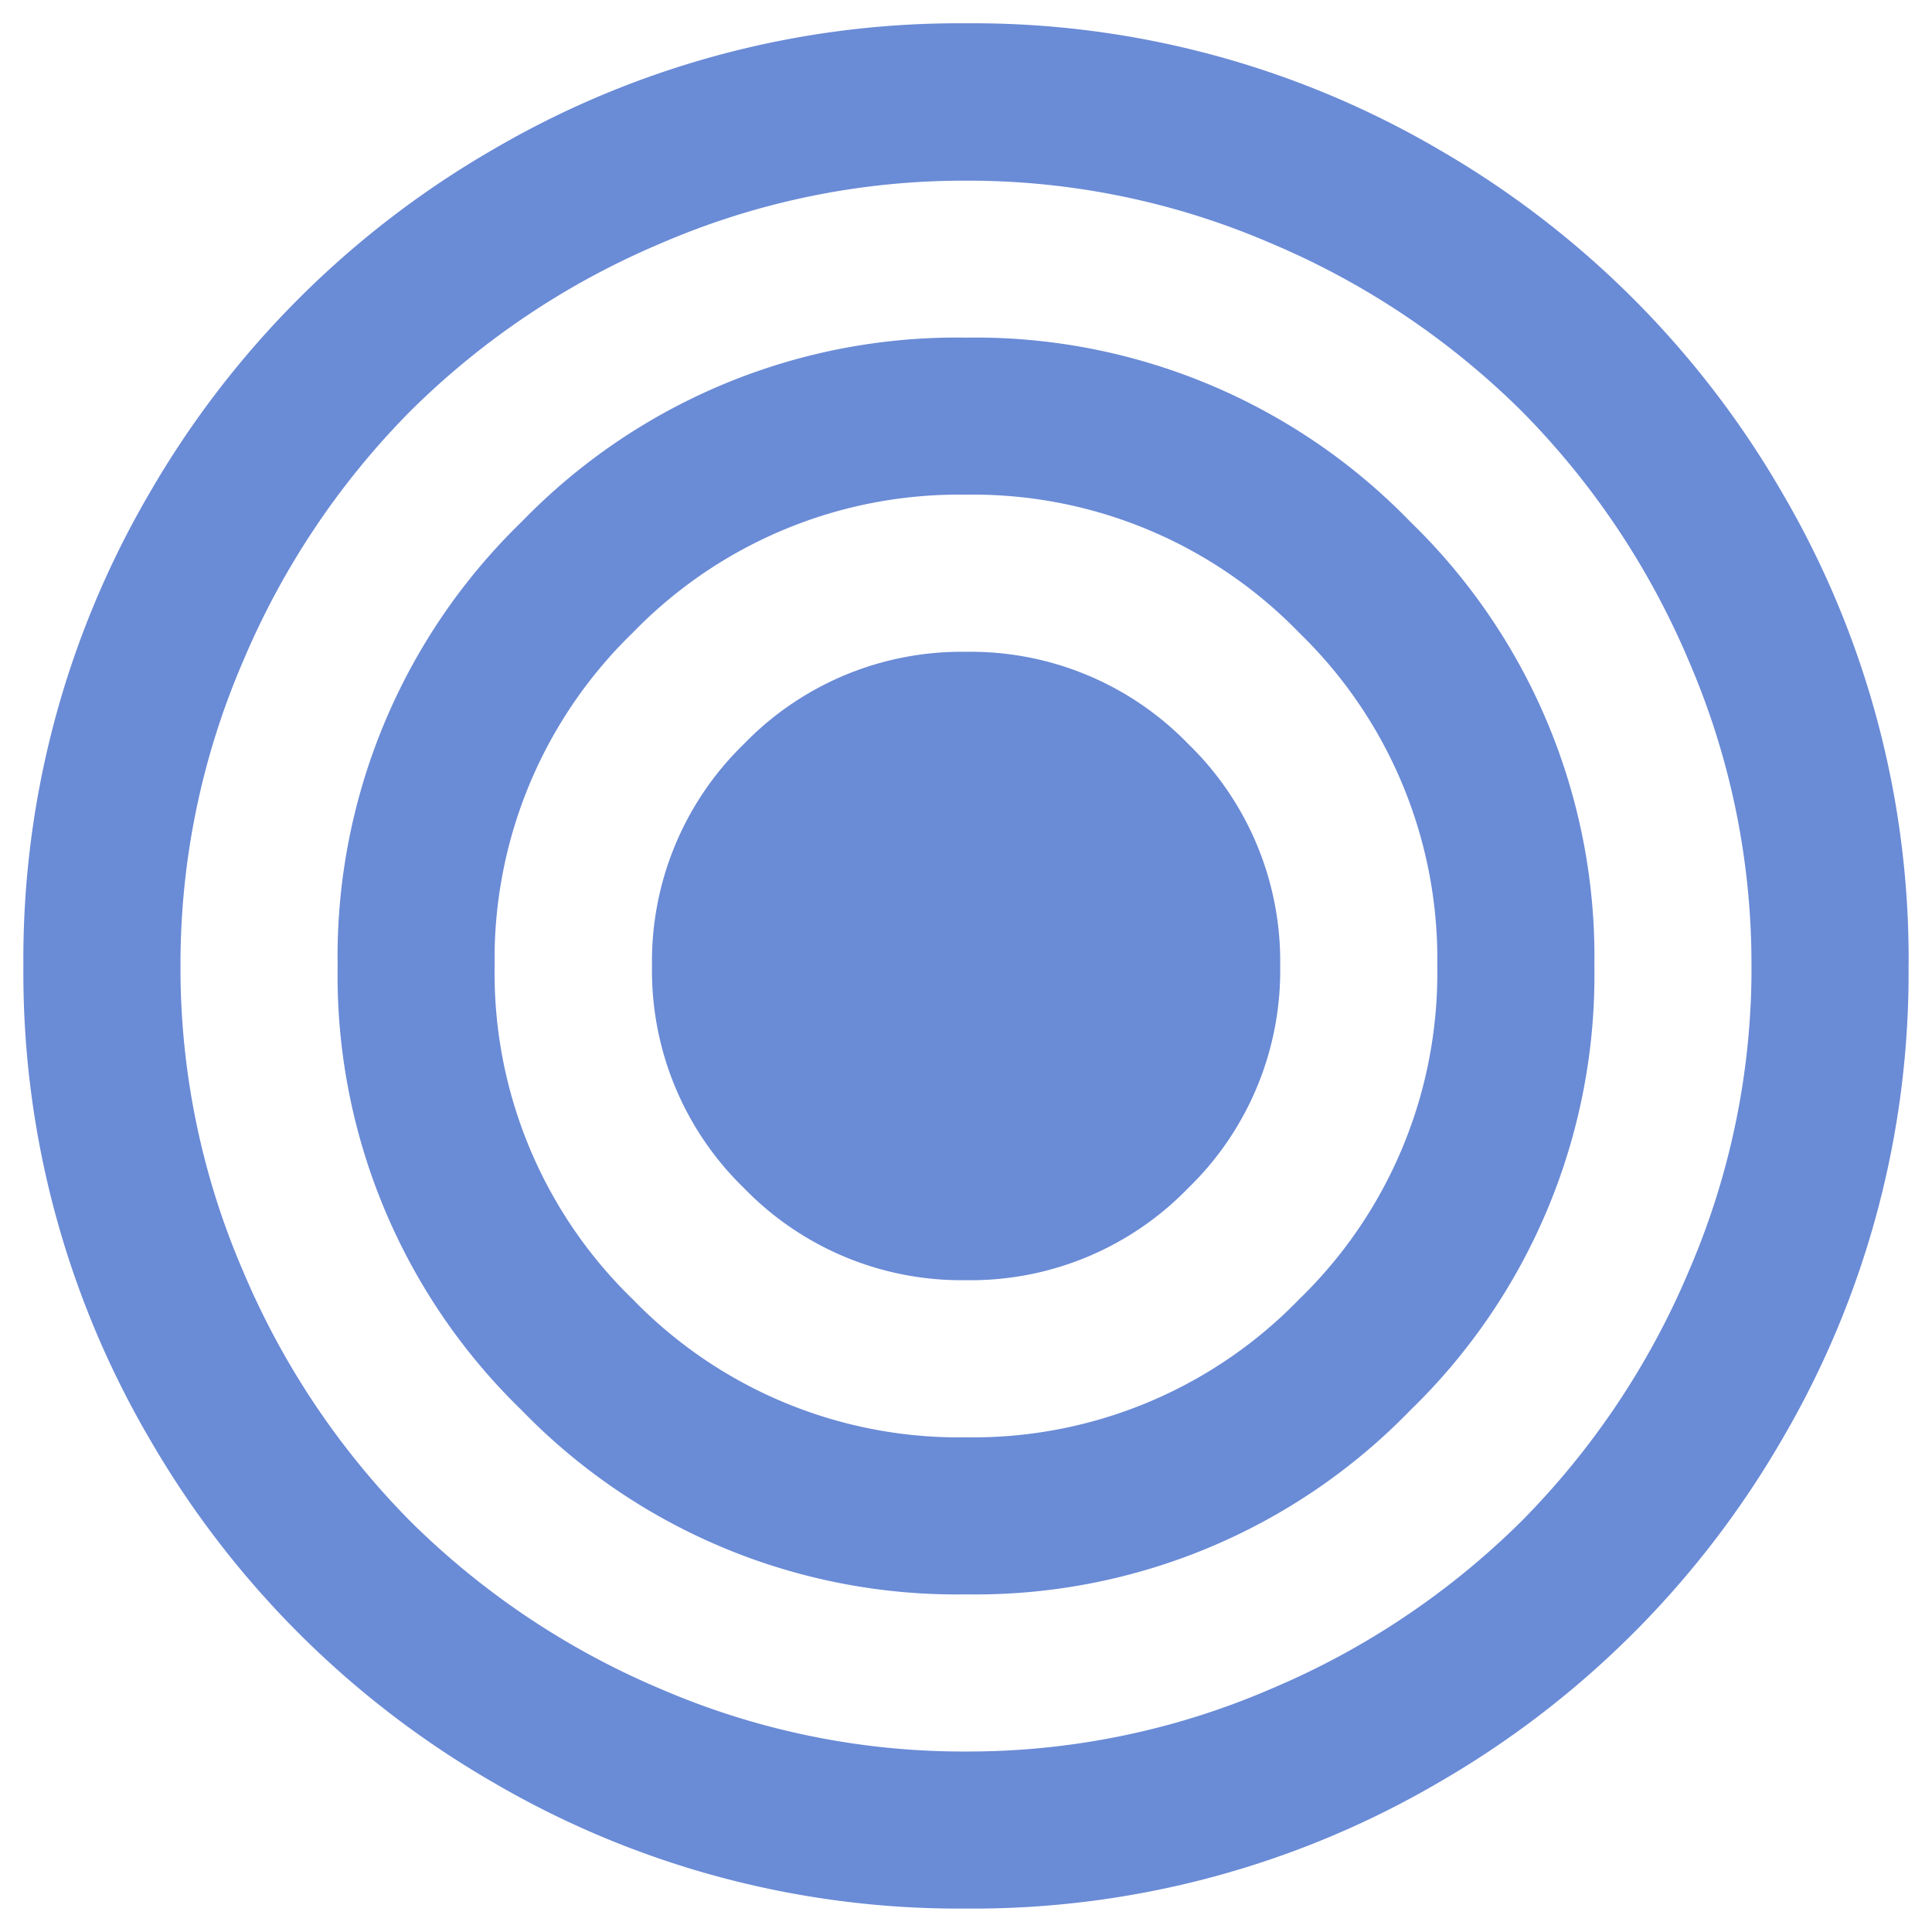 <svg xmlns="http://www.w3.org/2000/svg" width="41.286" height="41.286" viewBox="0 0 41.286 41.286">
    <defs>
        <style>
            .cls-1{fill:#6a8bd6;stroke:rgba(0,0,0,0)}
        </style>
    </defs>
    <path id="Path_5" d="M26.857-16.786a6.469 6.469 0 0 1-1.967 4.747 6.469 6.469 0 0 1-4.747 1.967 6.469 6.469 0 0 1-4.743-1.967 6.469 6.469 0 0 1-1.967-4.747 6.469 6.469 0 0 1 1.967-4.747 6.469 6.469 0 0 1 4.743-1.967 6.469 6.469 0 0 1 4.747 1.967 6.469 6.469 0 0 1 1.967 4.747zm3.357 0a9.7 9.7 0 0 0-2.951-7.121 9.7 9.7 0 0 0-7.121-2.951 9.7 9.7 0 0 0-7.121 2.951 9.7 9.7 0 0 0-2.951 7.121 9.7 9.7 0 0 0 2.951 7.121 9.7 9.7 0 0 0 7.121 2.951 9.7 9.7 0 0 0 7.121-2.951 9.7 9.7 0 0 0 2.951-7.121zm3.357 0a12.938 12.938 0 0 1-3.934 9.494 12.938 12.938 0 0 1-9.494 3.934 12.938 12.938 0 0 1-9.494-3.934 12.938 12.938 0 0 1-3.934-9.494 12.938 12.938 0 0 1 3.934-9.494 12.938 12.938 0 0 1 9.494-3.934 12.938 12.938 0 0 1 9.494 3.934 12.938 12.938 0 0 1 3.934 9.494zm3.357 0a16.316 16.316 0 0 0-1.337-6.514 16.951 16.951 0 0 0-3.58-5.35 16.951 16.951 0 0 0-5.35-3.58 16.316 16.316 0 0 0-6.518-1.338 16.316 16.316 0 0 0-6.518 1.338 16.951 16.951 0 0 0-5.35 3.58 16.951 16.951 0 0 0-3.58 5.35 16.316 16.316 0 0 0-1.338 6.518 16.316 16.316 0 0 0 1.338 6.518 16.951 16.951 0 0 0 3.58 5.35 16.951 16.951 0 0 0 5.35 3.58A16.316 16.316 0 0 0 20.143 0a16.316 16.316 0 0 0 6.517-1.338 16.951 16.951 0 0 0 5.35-3.58 16.951 16.951 0 0 0 3.58-5.35 16.316 16.316 0 0 0 1.339-6.518zm3.357 0a19.7 19.7 0 0 1-2.7 10.111A20.052 20.052 0 0 1 30.254.656a19.7 19.7 0 0 1-10.111 2.7 19.7 19.7 0 0 1-10.111-2.7A20.052 20.052 0 0 1 2.7-6.675 19.7 19.7 0 0 1 0-16.786 19.7 19.7 0 0 1 2.7-26.9a20.052 20.052 0 0 1 7.331-7.331 19.7 19.7 0 0 1 10.111-2.7 19.7 19.7 0 0 1 10.111 2.7 20.052 20.052 0 0 1 7.331 7.331 19.7 19.7 0 0 1 2.702 10.114z" class="cls-1" data-name="Path 5" transform="translate(.5 37.429)"/>
</svg>
